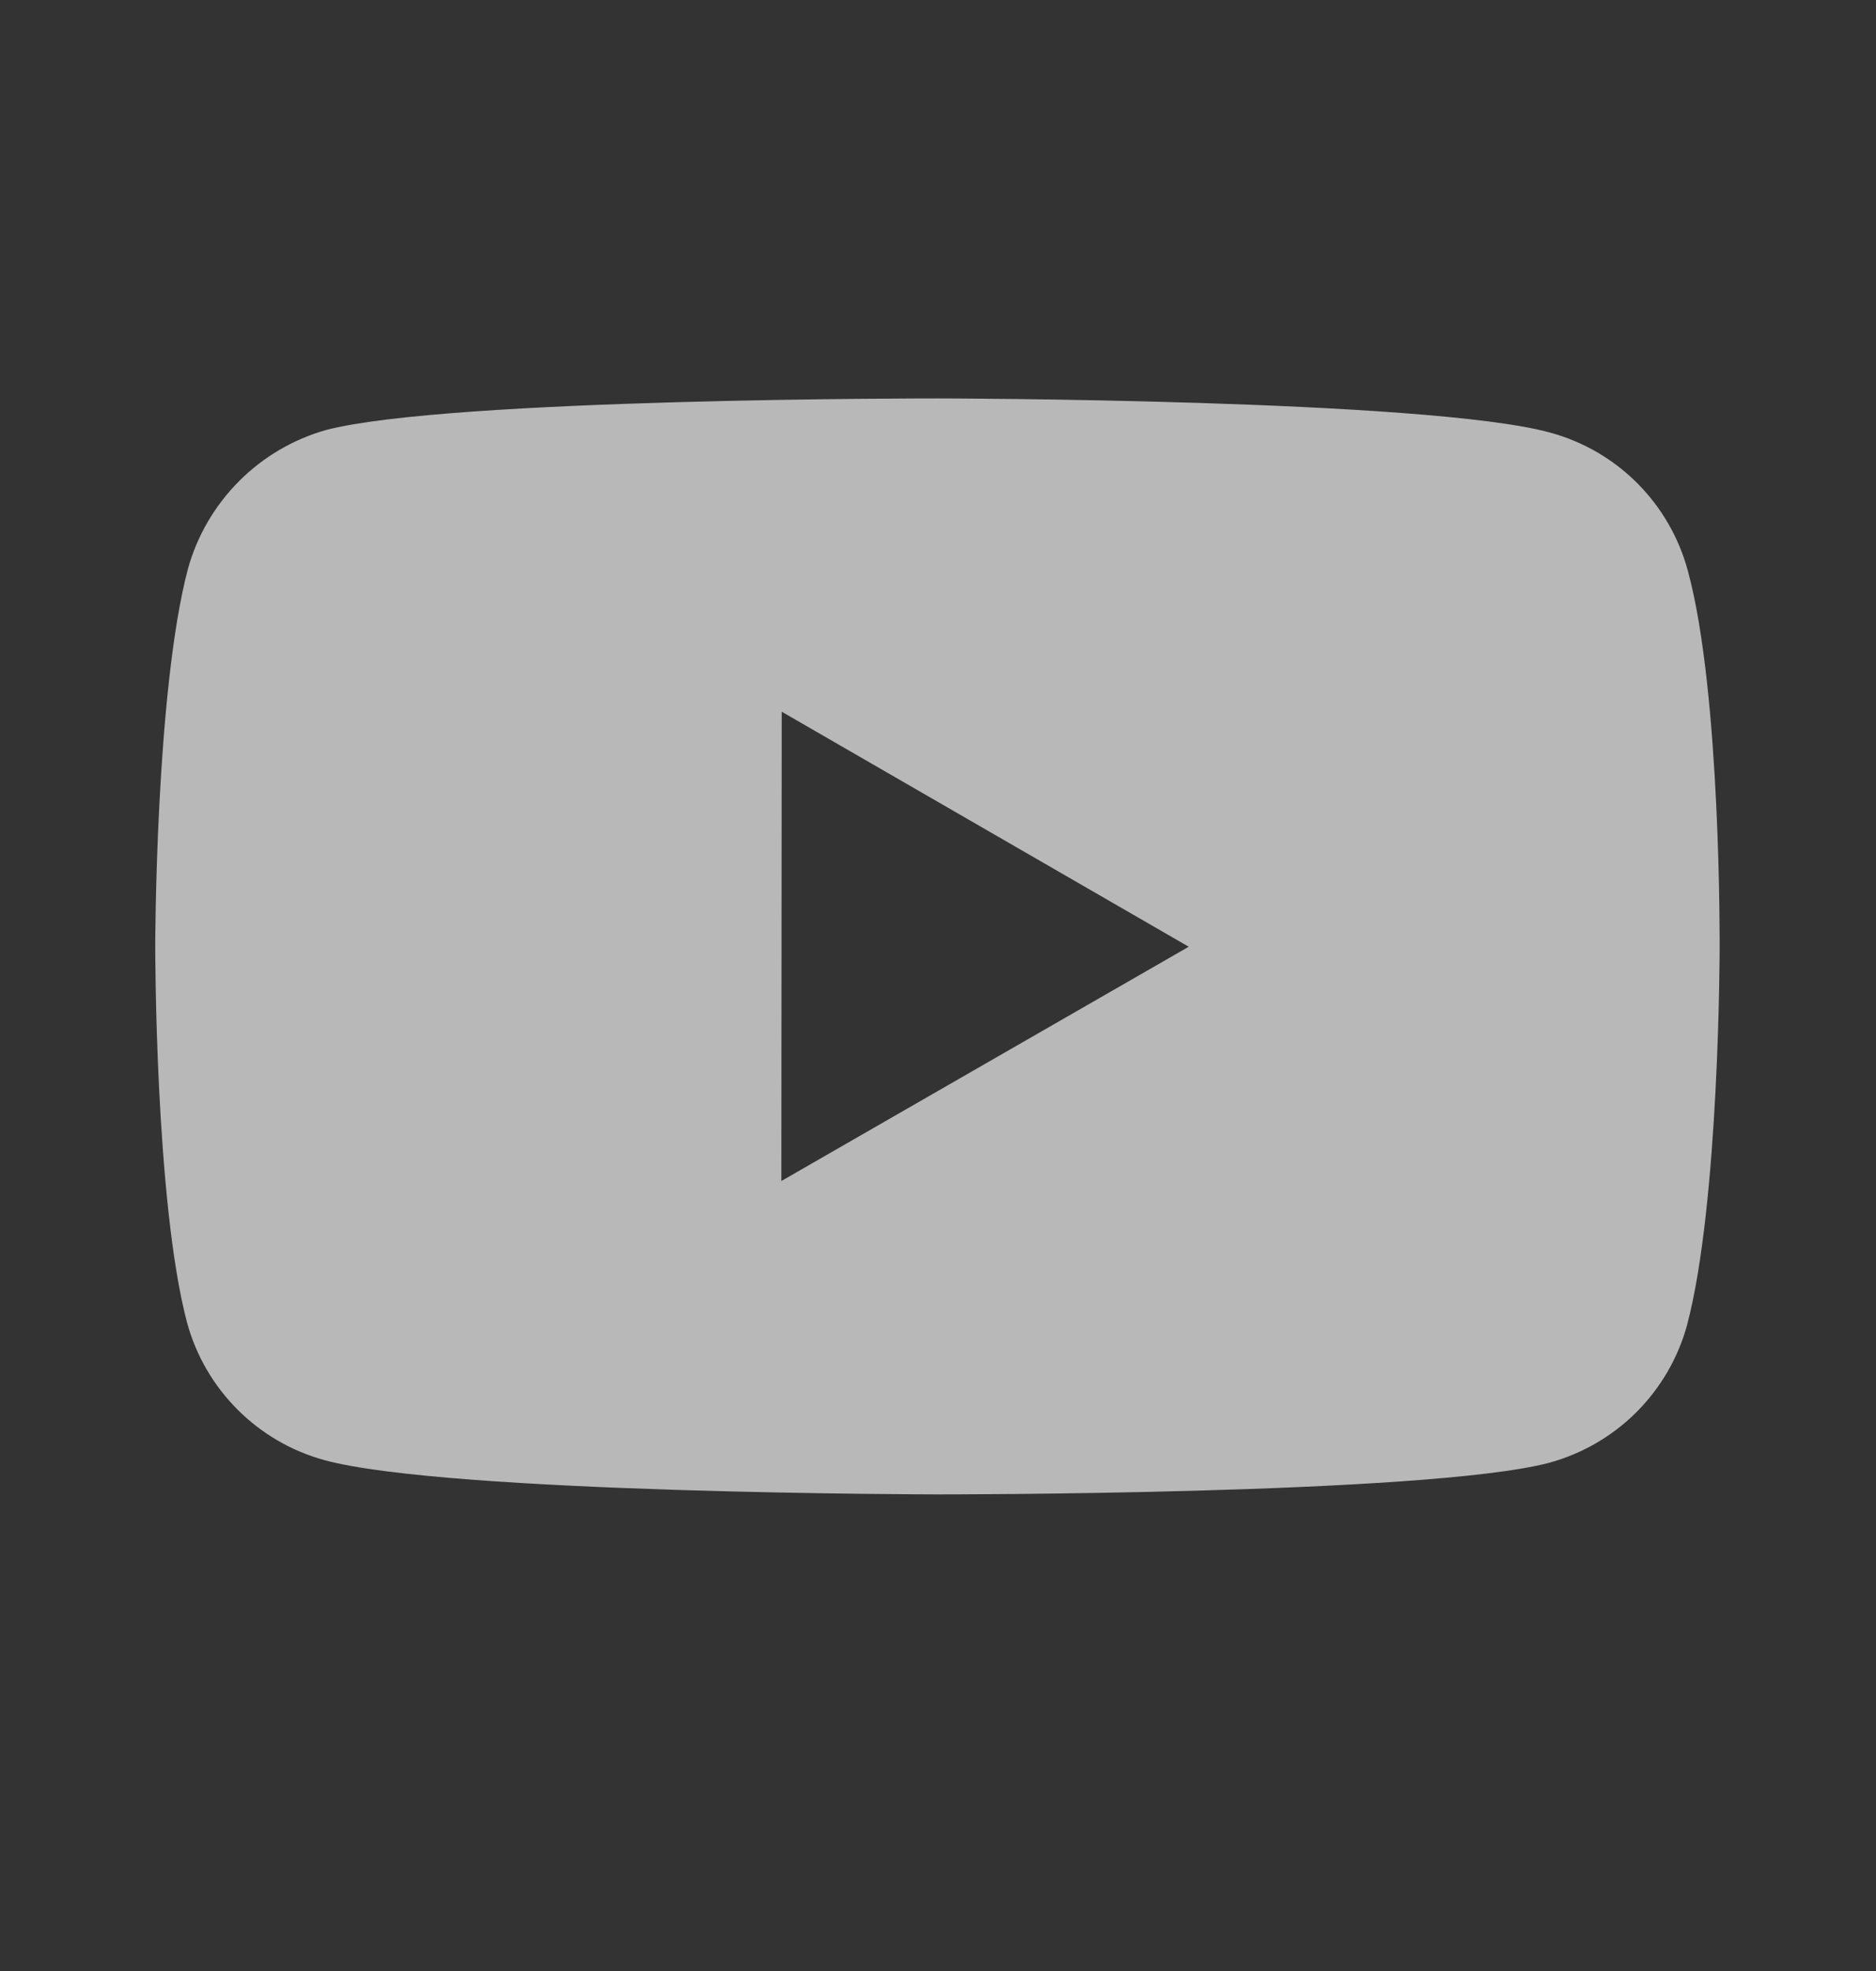 <svg width="20" height="21" viewBox="0 0 20 21" fill="none" xmlns="http://www.w3.org/2000/svg">
<rect x="0" y="0" width="20" height="21" fill="#333333" stroke="none"/>
<path d="M17.994 6.081C17.899 5.729 17.714 5.408 17.456 5.149C17.199 4.891 16.878 4.705 16.526 4.609C15.221 4.251 10 4.245 10 4.245C10 4.245 4.78 4.239 3.474 4.582C3.122 4.682 2.802 4.871 2.545 5.13C2.287 5.39 2.1 5.711 2.003 6.063C1.658 7.368 1.655 10.075 1.655 10.075C1.655 10.075 1.652 12.795 1.993 14.087C2.185 14.801 2.748 15.365 3.463 15.558C4.781 15.916 9.988 15.922 9.988 15.922C9.988 15.922 15.208 15.928 16.513 15.586C16.865 15.49 17.186 15.305 17.445 15.047C17.703 14.789 17.89 14.469 17.986 14.117C18.331 12.813 18.333 10.107 18.333 10.107C18.333 10.107 18.35 7.386 17.994 6.081ZM8.33 12.583L8.334 7.583L12.673 10.087L8.33 12.583Z" fill="white" fill-opacity="0.65"/>
</svg>
